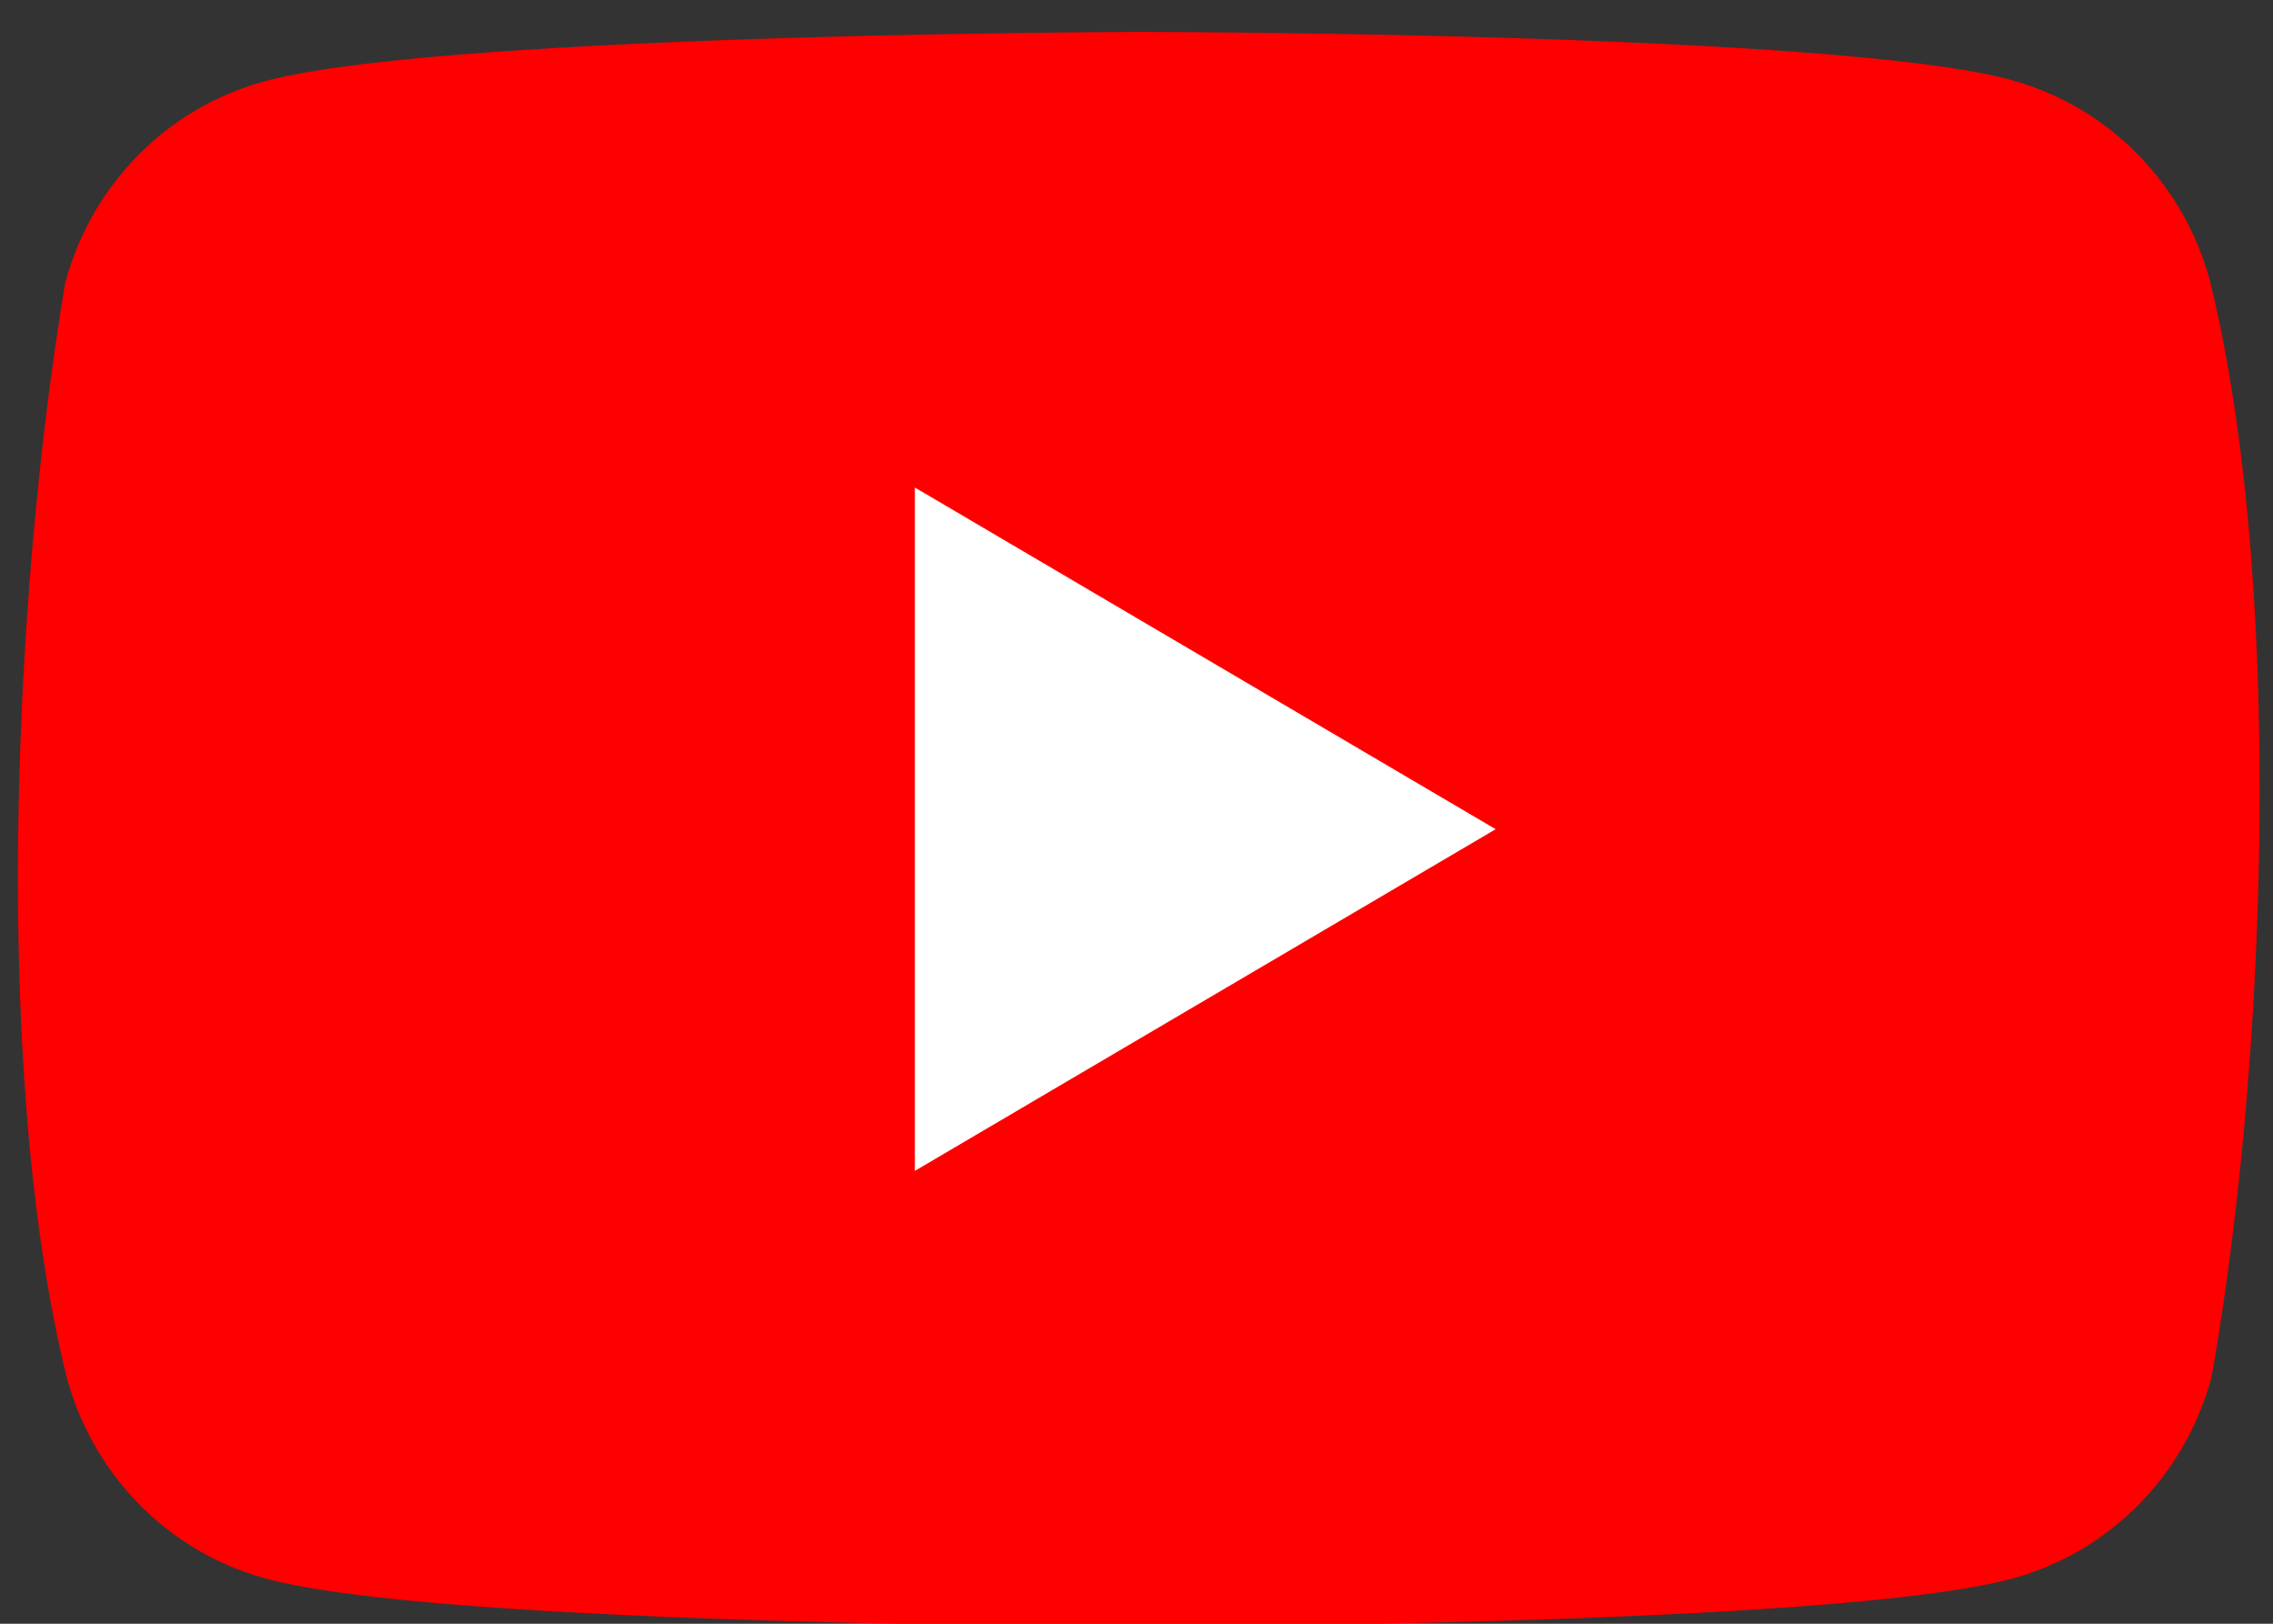 <?xml version="1.0" encoding="UTF-8" standalone="no"?>
<svg
   xmlns:dc="http://purl.org/dc/elements/1.1/"
   xmlns:cc="http://creativecommons.org/ns#"
   xmlns:rdf="http://www.w3.org/1999/02/22-rdf-syntax-ns#"
   xmlns:svg="http://www.w3.org/2000/svg"
   xmlns="http://www.w3.org/2000/svg"
   xmlns:sodipodi="http://sodipodi.sourceforge.net/DTD/sodipodi-0.dtd"
   xmlns:inkscape="http://www.inkscape.org/namespaces/inkscape"
   width="70mm"
   height="50mm"
   viewBox="0 0 70 50"
   version="1.1"
   id="svg3716"
   inkscape:version="1.0.1 (1.0.1+r74)"
   sodipodi:docname="youtube.svg">
  <rect x="0" y="0" width="70" height="50" fill="#333333" stroke="none"/>
  <defs
     id="defs3710" />
  <sodipodi:namedview
     id="base"
     pagecolor="#ffffff"
     bordercolor="#666666"
     borderopacity="1.0"
     inkscape:pageopacity="0.0"
     inkscape:pageshadow="2"
     inkscape:zoom="0.35"
     inkscape:cx="400"
     inkscape:cy="311.39909"
     inkscape:document-units="mm"
     inkscape:current-layer="layer1"
     inkscape:document-rotation="0"
     showgrid="false"
     inkscape:window-width="970"
     inkscape:window-height="517"
     inkscape:window-x="233"
     inkscape:window-y="89"
     inkscape:window-maximized="0" />
  <g
     inkscape:label="Layer 1"
     inkscape:groupmode="layer"
     id="layer1">
    <g
       id="g4305"
       transform="translate(-75.771,-64.904)">
      <path
         d="m 143.836,73.577 a 8.678,8.813 0 0 0 -6.11,-6.205 c -5.357,-1.484 -26.919,-1.484 -26.919,-1.484 0,0 -21.561,0.045 -26.919,1.529 a 8.678,8.813 0 0 0 -6.11,6.205 c -1.62,9.667 -2.249,24.397 0.044,33.678 a 8.678,8.813 0 0 0 6.11,6.205 c 5.357,1.484 26.919,1.484 26.919,1.484 0,0 21.561,0 26.919,-1.484 a 8.678,8.813 0 0 0 6.11,-6.205 c 1.709,-9.681 2.236,-24.402 -0.044,-33.723 z"
         fill="#ff0000"
         id="path2"
         style="stroke-width:0.446" />
      <path
         fill="#ffffff"
         d="M 103.945,100.959 121.832,90.438 103.945,79.916 Z"
         id="path4"
         style="stroke-width:0.446" />
    </g>
  </g>
</svg>
